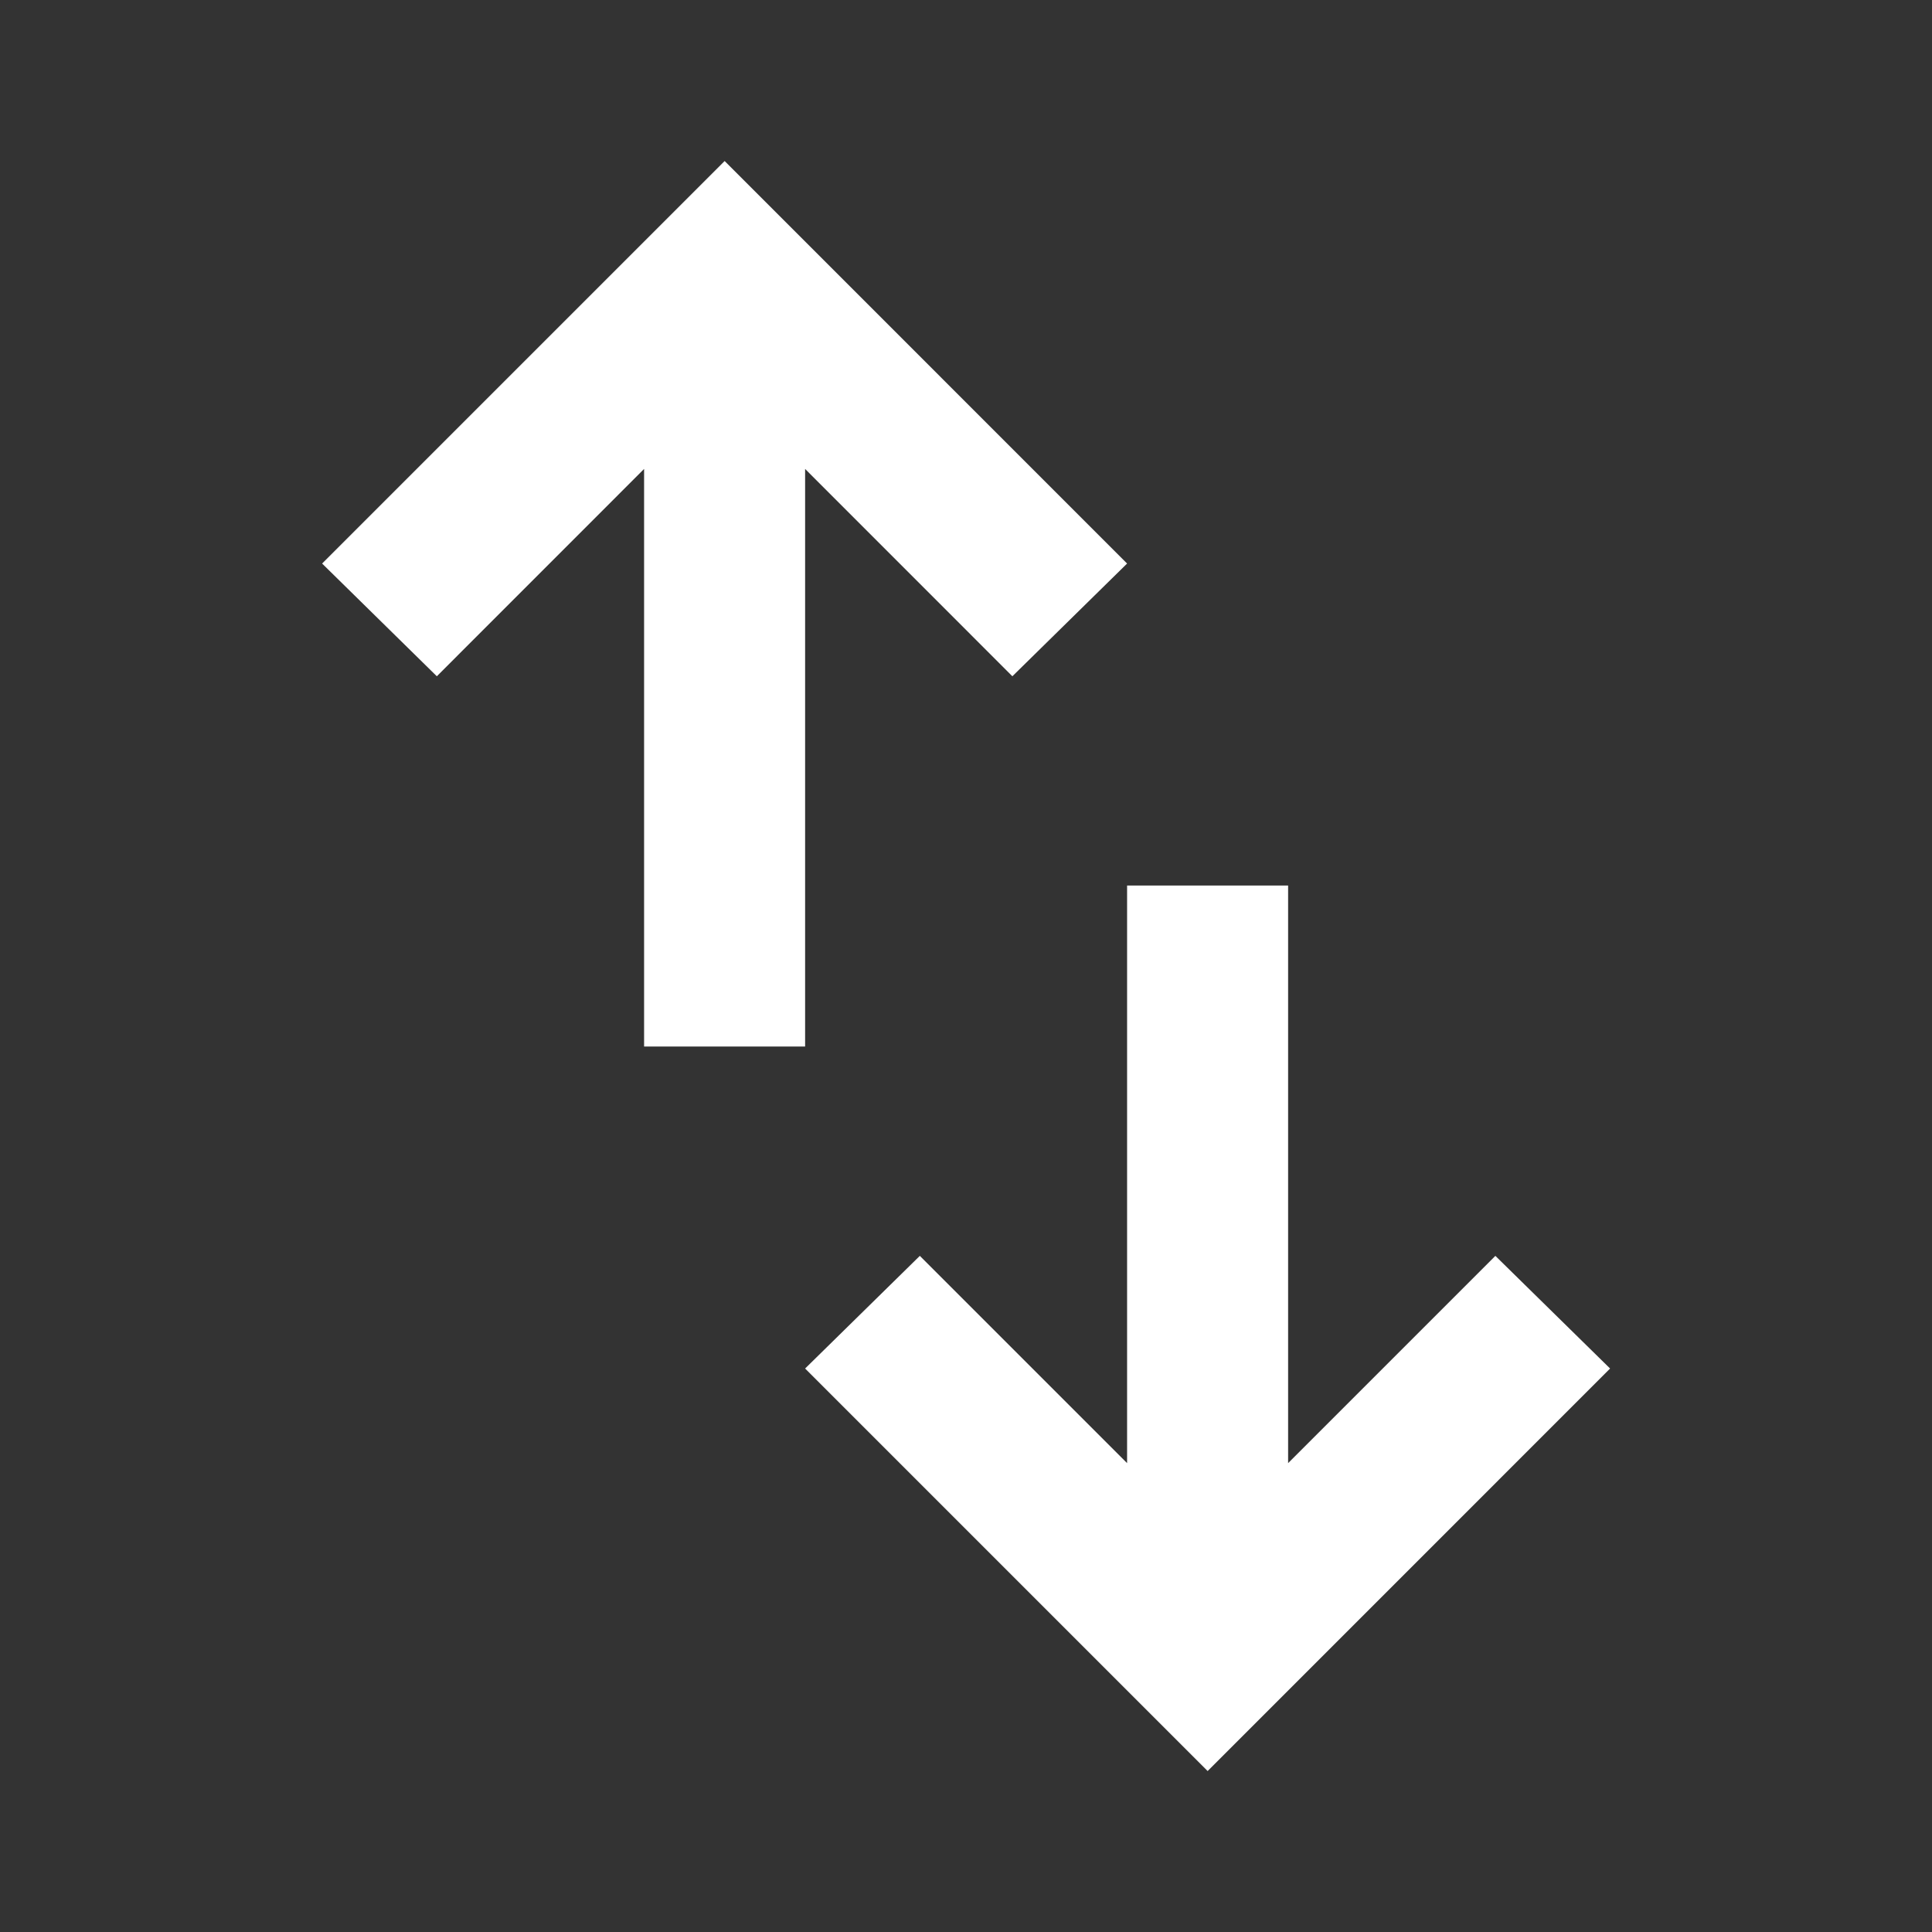 <svg width="29" height="29" viewBox="0 0 29 29" fill="none" xmlns="http://www.w3.org/2000/svg">
<rect x="0" y="0" width="29" height="29" fill="#333333" stroke="none"/>
<mask id="mask0_297_4246" style="mask-type:alpha" maskUnits="userSpaceOnUse" x="0" y="0" width="29" height="29">
<rect width="29" height="29" fill="#D9D9D9"/>
</mask>
<g mask="url(#mask0_297_4246)">
<path d="M9.668 15.709V7.039L6.557 10.151L4.835 8.459L10.877 2.417L16.918 8.459L15.196 10.151L12.085 7.039V15.709H9.668ZM18.127 26.584L12.085 20.542L13.807 18.851L16.918 21.962V13.292H19.335V21.962L22.446 18.851L24.168 20.542L18.127 26.584Z" fill="white"/>
</g>
</svg>
